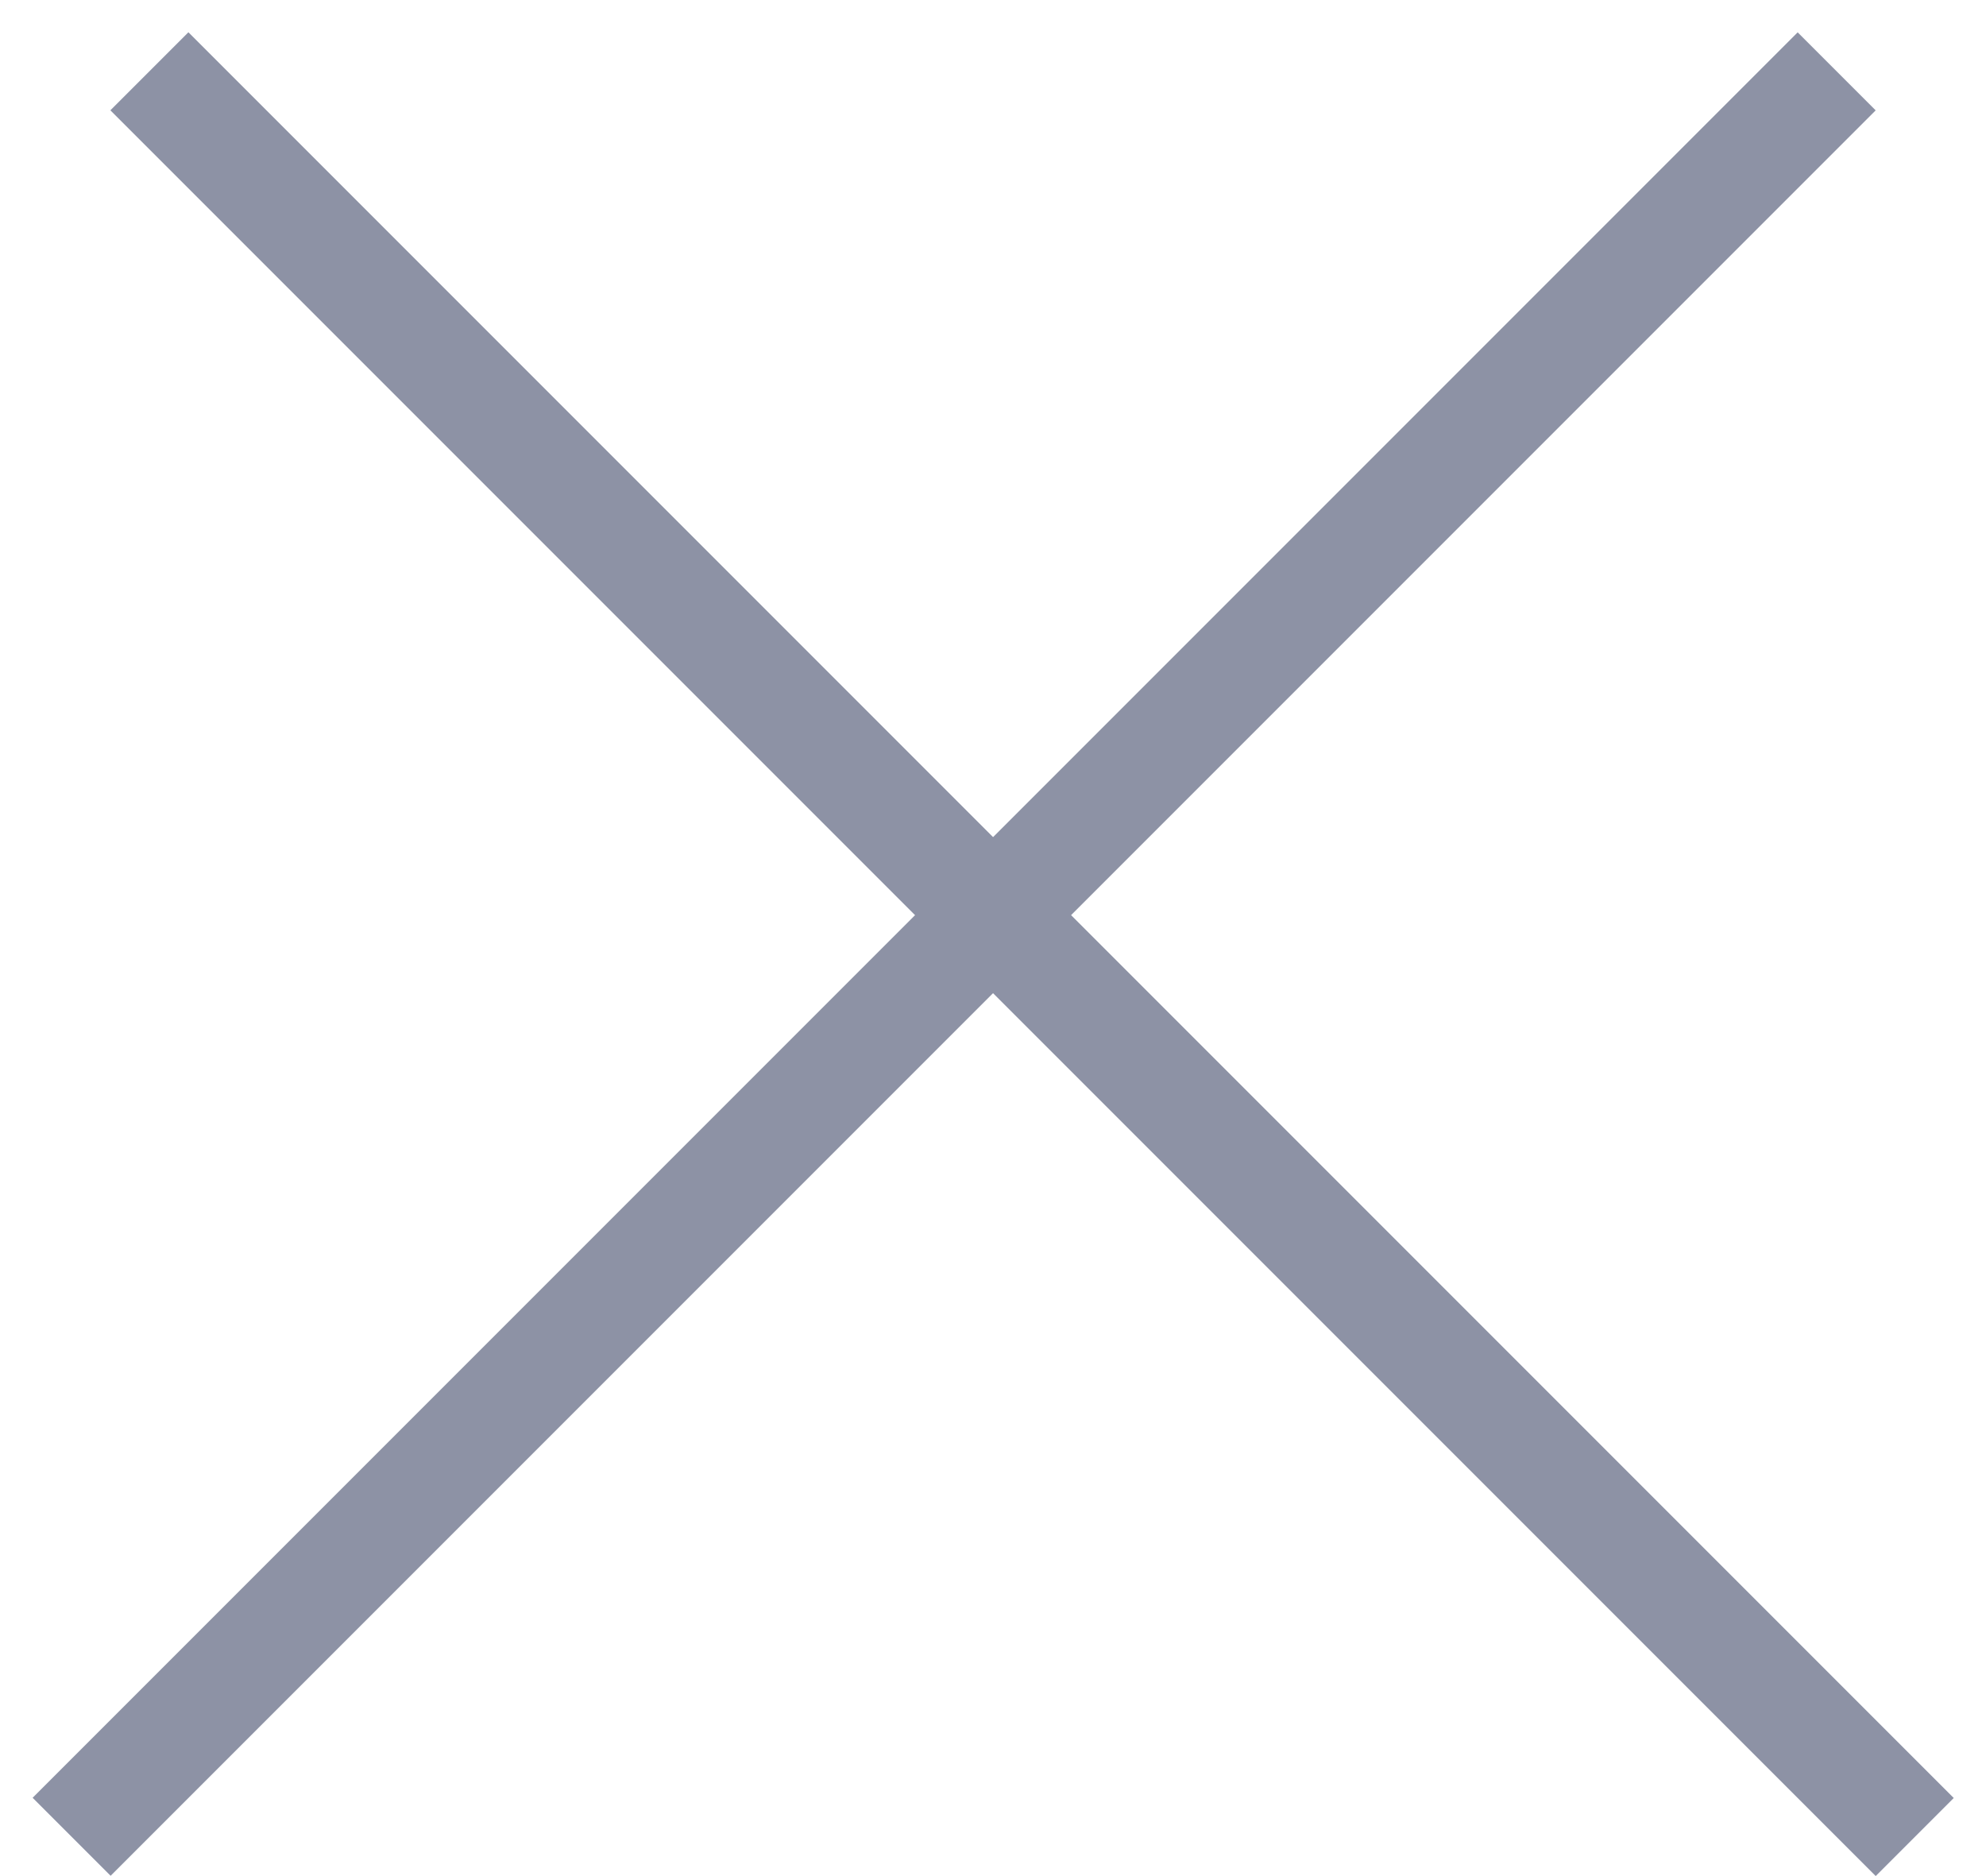<svg width="18" height="17" viewBox="0 0 18 17" fill="none" xmlns="http://www.w3.org/2000/svg">
<line x1="1.354" y1="0.646" x2="17.354" y2="16.646" stroke="#8D92A5"/>
<line y1="-0.5" x2="22.627" y2="-0.5" transform="matrix(-0.707 0.707 0.707 0.707 17 1)" stroke="#8D92A5"/>
</svg>
